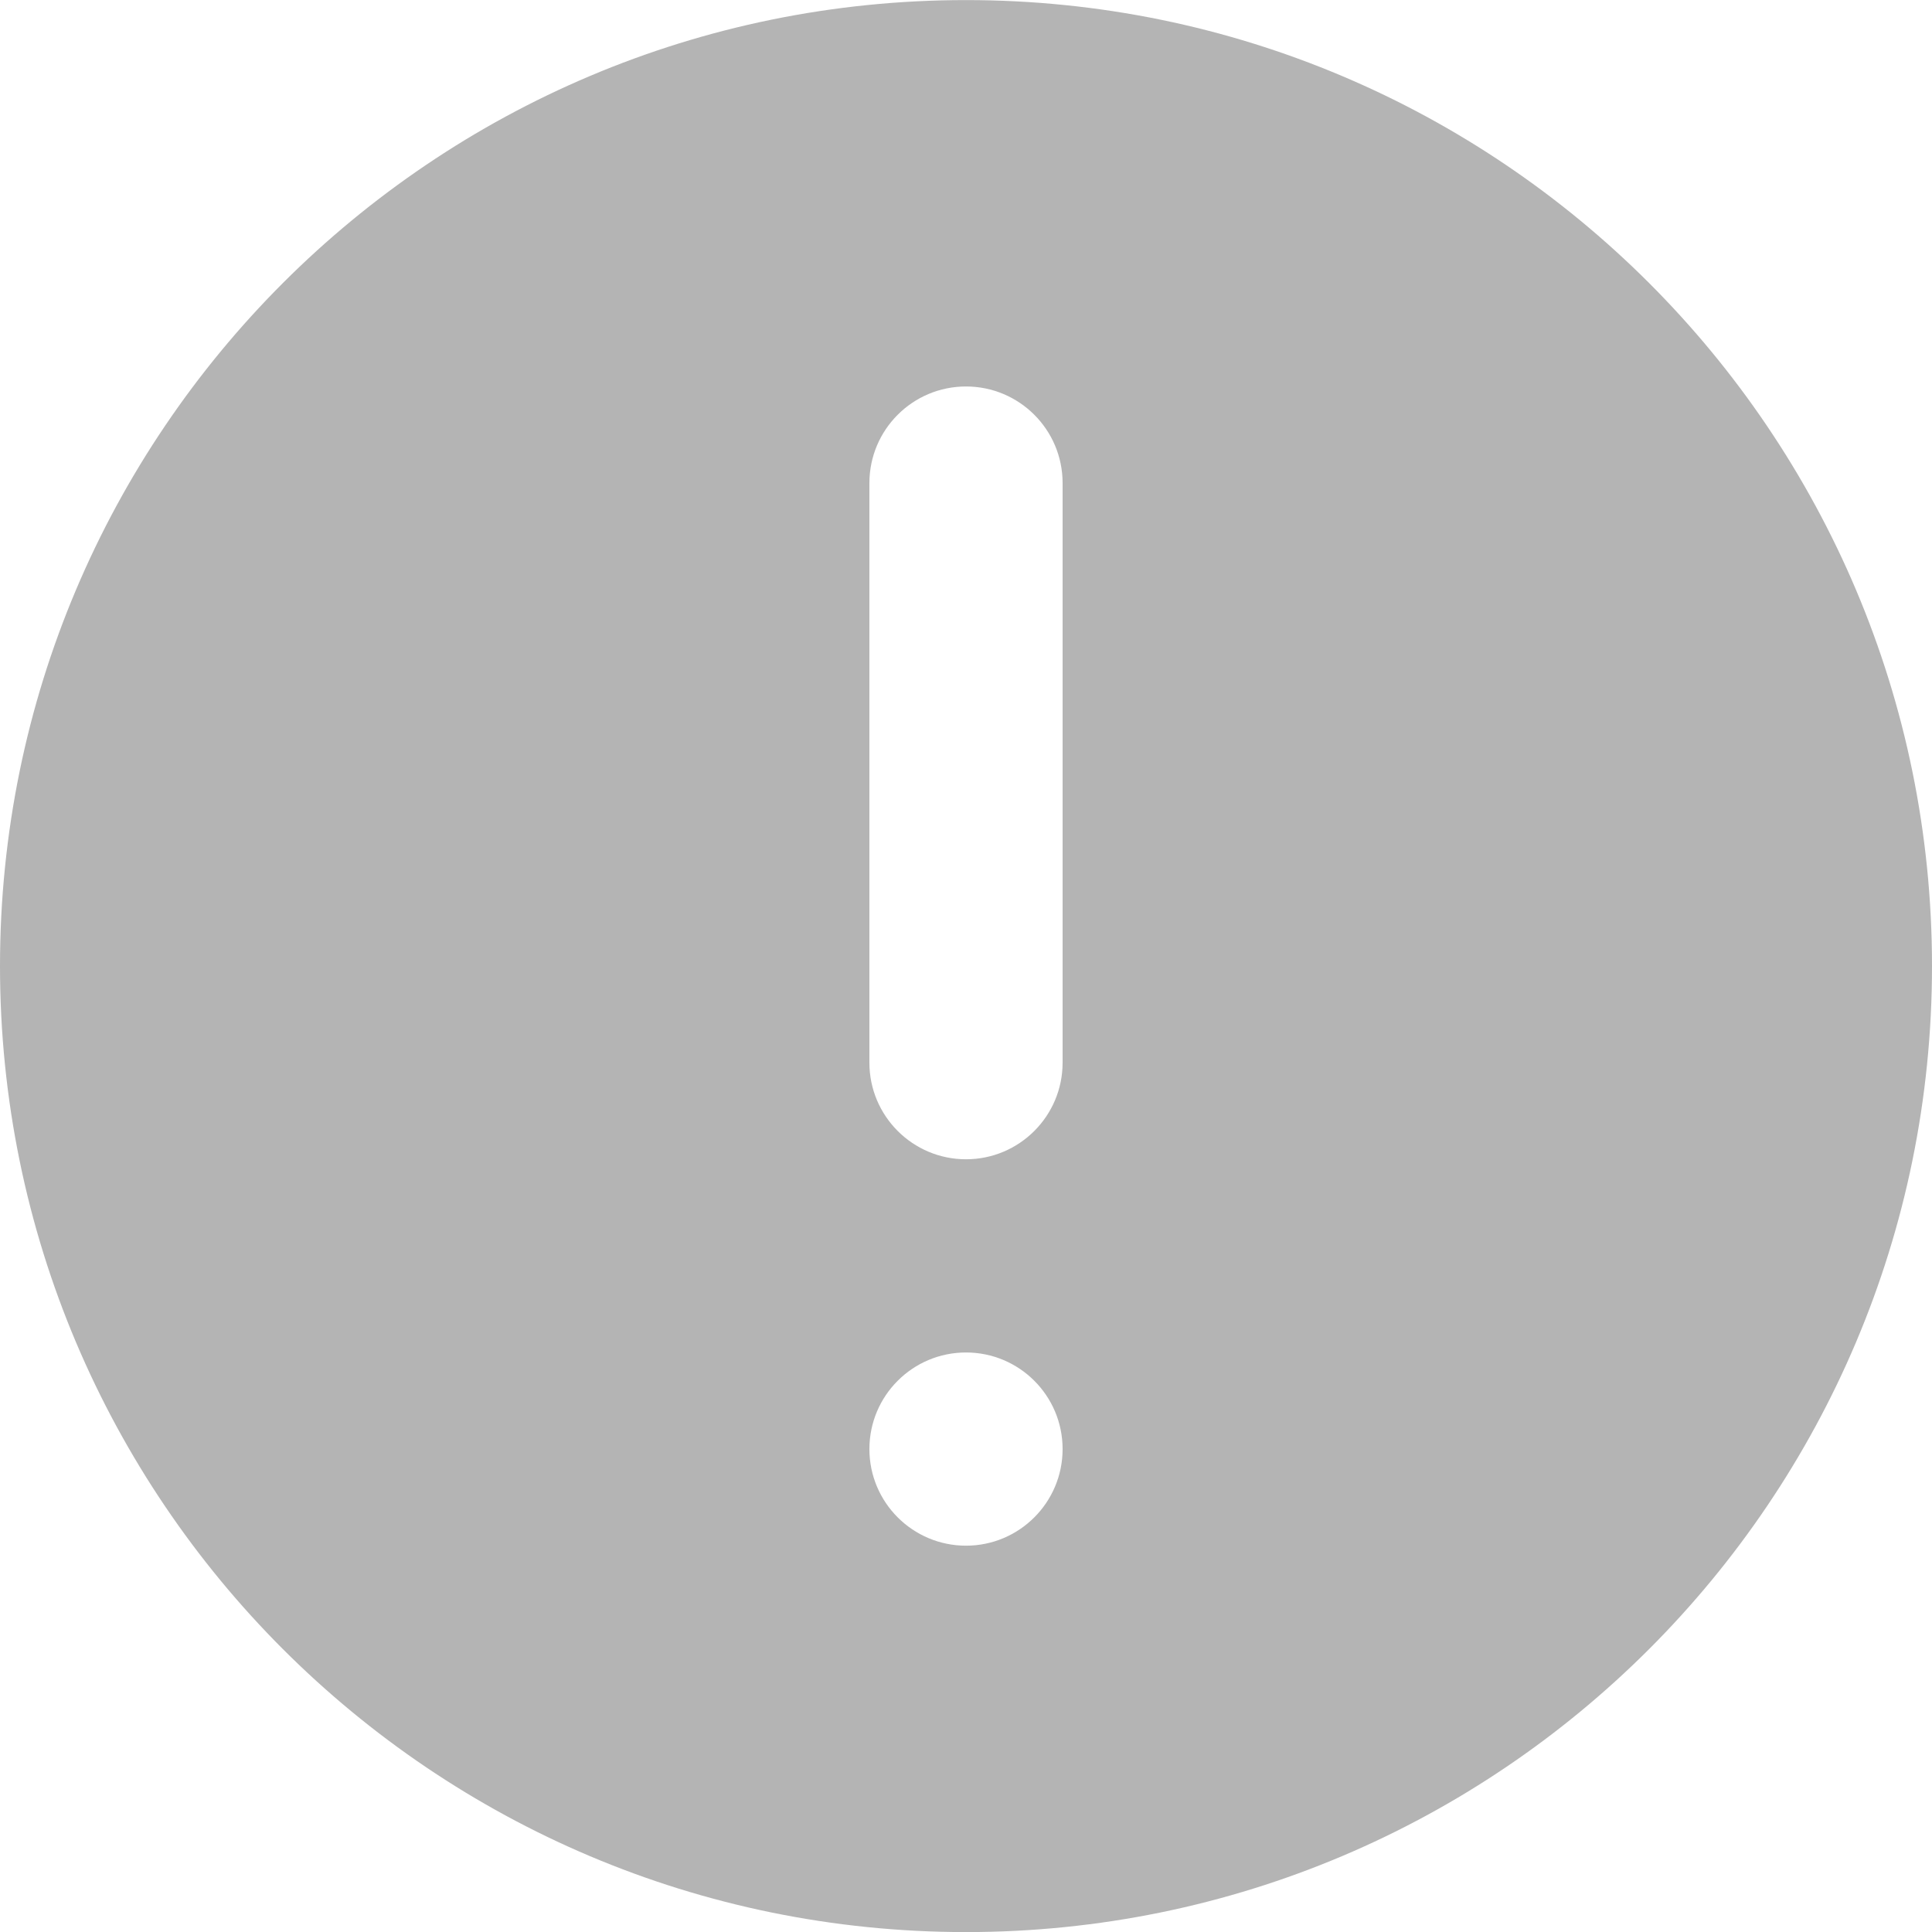 <svg width="25" height="25" viewBox="0 0 25 25" fill="none" xmlns="http://www.w3.org/2000/svg">
<path fill-rule="evenodd" clip-rule="evenodd" d="M12.5 25.001C19.404 25.001 25 19.404 25 12.501C25 5.597 19.404 0.001 12.5 0.001C5.596 0.001 0 5.597 0 12.501C0 19.404 5.596 25.001 12.5 25.001ZM12.5 5.001C13.19 5.001 13.75 5.56 13.75 6.251V13.751C13.75 14.441 13.19 15.001 12.5 15.001C11.81 15.001 11.25 14.441 11.25 13.751V6.251C11.25 5.56 11.81 5.001 12.5 5.001ZM13.75 18.751C13.75 19.441 13.19 20.001 12.5 20.001C11.81 20.001 11.25 19.441 11.25 18.751C11.25 18.06 11.81 17.501 12.5 17.501C13.19 17.501 13.75 18.06 13.75 18.751Z" fill="#B4B4B4"/>
</svg>
